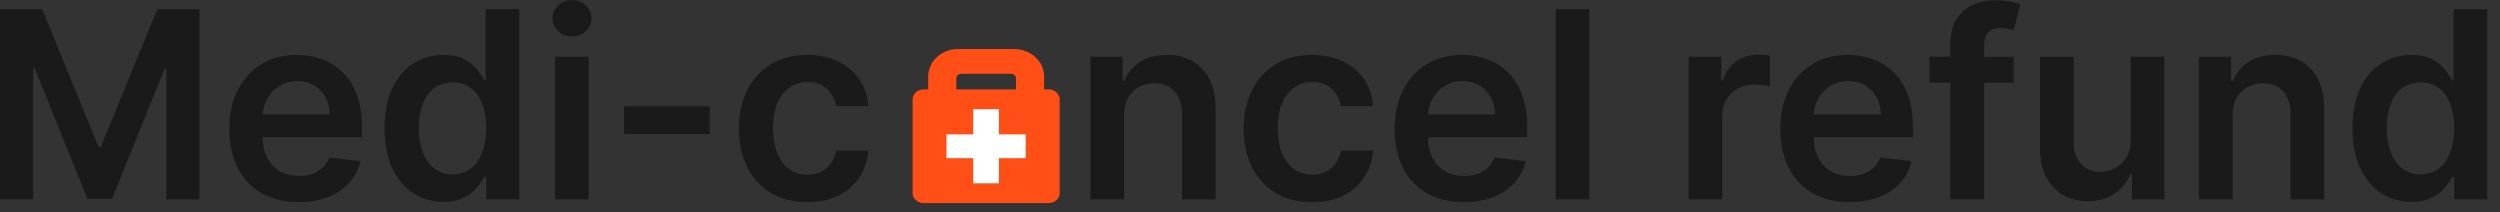 <svg width="153" height="13" viewBox="0 0 153 13" fill="none" xmlns="http://www.w3.org/2000/svg">
<rect x="0" y="0" width="153" height="13" fill="#333333" stroke="none"/>
<path d="M62.074 3H58.632C57.623 3 56.804 3.757 56.804 4.69V7.791C56.804 8.723 57.623 9.481 58.632 9.481H62.074C63.082 9.481 63.901 8.723 63.901 7.791V4.693C63.901 3.76 63.082 3.003 62.074 3.003V3ZM62.179 8.257C62.179 8.411 62.043 8.536 61.877 8.536H58.828C58.662 8.536 58.526 8.411 58.526 8.257V4.796C58.526 4.643 58.662 4.518 58.828 4.518H61.877C62.043 4.518 62.179 4.643 62.179 4.796V8.257Z" fill="#FF4F17"/>
<path d="M64.189 5.472H56.516C56.149 5.472 55.852 5.747 55.852 6.085V11.815C55.852 12.154 56.149 12.428 56.516 12.428H64.189C64.555 12.428 64.852 12.154 64.852 11.815V6.085C64.852 5.747 64.555 5.472 64.189 5.472Z" fill="#FF4F17"/>
<path d="M62.771 9.679H61.136V11.218H59.562V9.679H57.927V8.224H59.562V6.684H61.136V8.224H62.771V9.679Z" fill="white"/>
<path d="M0 0.562H2.58L6.034 8.994H6.17L9.625 0.562H12.204V12.199H10.182V4.205H10.074L6.858 12.165H5.347L2.131 4.188H2.023V12.199H0V0.562Z" fill="#1A1A1A"/>
<path d="M18.273 12.369C17.398 12.369 16.642 12.188 16.006 11.824C15.373 11.456 14.886 10.938 14.546 10.267C14.204 9.593 14.034 8.799 14.034 7.886C14.034 6.989 14.204 6.201 14.546 5.523C14.89 4.841 15.371 4.311 15.989 3.932C16.606 3.549 17.331 3.358 18.165 3.358C18.703 3.358 19.21 3.445 19.688 3.619C20.169 3.79 20.593 4.055 20.96 4.415C21.331 4.775 21.623 5.233 21.835 5.79C22.047 6.343 22.153 7.002 22.153 7.767V8.398H15V7.011H20.182C20.178 6.617 20.093 6.267 19.926 5.96C19.759 5.65 19.526 5.405 19.227 5.227C18.932 5.049 18.587 4.96 18.193 4.96C17.773 4.96 17.403 5.062 17.085 5.267C16.767 5.468 16.519 5.733 16.341 6.062C16.167 6.388 16.078 6.746 16.074 7.136V8.347C16.074 8.854 16.167 9.29 16.352 9.653C16.538 10.013 16.797 10.29 17.131 10.483C17.464 10.672 17.854 10.767 18.301 10.767C18.6 10.767 18.871 10.725 19.114 10.642C19.356 10.555 19.566 10.428 19.744 10.261C19.922 10.095 20.057 9.888 20.148 9.642L22.068 9.858C21.947 10.366 21.716 10.809 21.375 11.188C21.038 11.562 20.606 11.854 20.079 12.062C19.553 12.267 18.951 12.369 18.273 12.369Z" fill="#1A1A1A"/>
<path d="M27.132 12.352C26.447 12.352 25.833 12.176 25.291 11.824C24.75 11.472 24.322 10.96 24.007 10.29C23.693 9.619 23.535 8.805 23.535 7.847C23.535 6.877 23.695 6.059 24.013 5.392C24.335 4.722 24.768 4.216 25.314 3.875C25.859 3.53 26.467 3.358 27.138 3.358C27.649 3.358 28.07 3.445 28.399 3.619C28.729 3.79 28.99 3.996 29.183 4.239C29.376 4.477 29.526 4.703 29.632 4.915H29.717V0.562H31.78V12.199H29.757V10.824H29.632C29.526 11.036 29.373 11.261 29.172 11.5C28.971 11.735 28.706 11.936 28.376 12.102C28.047 12.269 27.632 12.352 27.132 12.352ZM27.706 10.665C28.142 10.665 28.513 10.547 28.82 10.312C29.126 10.074 29.359 9.742 29.518 9.318C29.678 8.894 29.757 8.4 29.757 7.835C29.757 7.271 29.678 6.78 29.518 6.364C29.363 5.947 29.132 5.623 28.825 5.392C28.522 5.161 28.149 5.045 27.706 5.045C27.248 5.045 26.865 5.165 26.558 5.403C26.251 5.642 26.02 5.972 25.865 6.392C25.71 6.812 25.632 7.294 25.632 7.835C25.632 8.381 25.71 8.867 25.865 9.295C26.024 9.72 26.257 10.055 26.564 10.301C26.875 10.544 27.255 10.665 27.706 10.665Z" fill="#1A1A1A"/>
<path d="M33.972 12.199V3.472H36.028V12.199H33.972ZM35.006 2.233C34.68 2.233 34.4 2.125 34.165 1.909C33.93 1.689 33.812 1.426 33.812 1.119C33.812 0.809 33.93 0.545 34.165 0.33C34.4 0.11 34.68 0 35.006 0C35.335 0 35.615 0.11 35.847 0.33C36.081 0.545 36.199 0.809 36.199 1.119C36.199 1.426 36.081 1.689 35.847 1.909C35.615 2.125 35.335 2.233 35.006 2.233Z" fill="#1A1A1A"/>
<path d="M43.433 6.506V8.199H38.195V6.506H43.433Z" fill="#1A1A1A"/>
<path d="M49.403 12.369C48.532 12.369 47.784 12.178 47.159 11.796C46.538 11.413 46.059 10.884 45.722 10.21C45.388 9.532 45.222 8.752 45.222 7.869C45.222 6.983 45.392 6.201 45.733 5.523C46.074 4.841 46.555 4.311 47.176 3.932C47.801 3.549 48.54 3.358 49.392 3.358C50.1 3.358 50.727 3.489 51.273 3.75C51.822 4.008 52.26 4.373 52.585 4.847C52.911 5.316 53.097 5.866 53.142 6.494H51.176C51.097 6.074 50.907 5.723 50.608 5.443C50.312 5.159 49.917 5.017 49.42 5.017C49 5.017 48.631 5.131 48.312 5.358C47.994 5.581 47.746 5.903 47.568 6.324C47.394 6.744 47.307 7.248 47.307 7.835C47.307 8.43 47.394 8.941 47.568 9.369C47.742 9.794 47.987 10.121 48.301 10.352C48.619 10.579 48.992 10.693 49.42 10.693C49.724 10.693 49.994 10.636 50.233 10.523C50.475 10.405 50.678 10.237 50.841 10.017C51.004 9.797 51.115 9.53 51.176 9.216H53.142C53.093 9.833 52.911 10.381 52.597 10.858C52.282 11.331 51.854 11.703 51.312 11.972C50.771 12.237 50.135 12.369 49.403 12.369Z" fill="#1A1A1A"/>
<path d="M68.794 7.085V12.199H66.737V3.472H68.703V4.955H68.805C69.006 4.466 69.326 4.078 69.766 3.79C70.209 3.502 70.756 3.358 71.408 3.358C72.01 3.358 72.535 3.487 72.981 3.744C73.432 4.002 73.781 4.375 74.027 4.864C74.277 5.352 74.4 5.945 74.396 6.642V12.199H72.34V6.96C72.34 6.377 72.188 5.92 71.885 5.591C71.586 5.261 71.171 5.097 70.641 5.097C70.281 5.097 69.961 5.176 69.68 5.335C69.404 5.491 69.186 5.716 69.027 6.011C68.872 6.307 68.794 6.665 68.794 7.085Z" fill="#1A1A1A"/>
<path d="M80.294 12.369C79.423 12.369 78.675 12.178 78.05 11.796C77.428 11.413 76.949 10.884 76.612 10.21C76.279 9.532 76.112 8.752 76.112 7.869C76.112 6.983 76.283 6.201 76.624 5.523C76.965 4.841 77.445 4.311 78.067 3.932C78.692 3.549 79.43 3.358 80.283 3.358C80.991 3.358 81.618 3.489 82.163 3.75C82.713 4.008 83.15 4.373 83.476 4.847C83.802 5.316 83.987 5.866 84.033 6.494H82.067C81.987 6.074 81.798 5.723 81.499 5.443C81.203 5.159 80.807 5.017 80.311 5.017C79.891 5.017 79.521 5.131 79.203 5.358C78.885 5.581 78.637 5.903 78.459 6.324C78.285 6.744 78.197 7.248 78.197 7.835C78.197 8.43 78.285 8.941 78.459 9.369C78.633 9.794 78.877 10.121 79.192 10.352C79.51 10.579 79.883 10.693 80.311 10.693C80.614 10.693 80.885 10.636 81.124 10.523C81.366 10.405 81.569 10.237 81.731 10.017C81.894 9.797 82.006 9.53 82.067 9.216H84.033C83.983 9.833 83.802 10.381 83.487 10.858C83.173 11.331 82.745 11.703 82.203 11.972C81.662 12.237 81.025 12.369 80.294 12.369Z" fill="#1A1A1A"/>
<path d="M89.585 12.369C88.71 12.369 87.954 12.188 87.318 11.824C86.686 11.456 86.199 10.938 85.858 10.267C85.517 9.593 85.347 8.799 85.347 7.886C85.347 6.989 85.517 6.201 85.858 5.523C86.203 4.841 86.684 4.311 87.301 3.932C87.919 3.549 88.644 3.358 89.477 3.358C90.015 3.358 90.523 3.445 91 3.619C91.481 3.79 91.905 4.055 92.273 4.415C92.644 4.775 92.936 5.233 93.148 5.79C93.36 6.343 93.466 7.002 93.466 7.767V8.398H86.312V7.011H91.494C91.49 6.617 91.405 6.267 91.239 5.96C91.072 5.65 90.839 5.405 90.54 5.227C90.244 5.049 89.9 4.96 89.506 4.96C89.085 4.96 88.716 5.062 88.398 5.267C88.079 5.468 87.831 5.733 87.653 6.062C87.479 6.388 87.39 6.746 87.386 7.136V8.347C87.386 8.854 87.479 9.29 87.665 9.653C87.85 10.013 88.11 10.29 88.443 10.483C88.776 10.672 89.167 10.767 89.614 10.767C89.913 10.767 90.184 10.725 90.426 10.642C90.669 10.555 90.879 10.428 91.057 10.261C91.235 10.095 91.369 9.888 91.46 9.642L93.381 9.858C93.26 10.366 93.028 10.809 92.688 11.188C92.35 11.562 91.919 11.854 91.392 12.062C90.865 12.267 90.263 12.369 89.585 12.369Z" fill="#1A1A1A"/>
<path d="M97.263 0.562V12.199H95.206V0.562H97.263Z" fill="#1A1A1A"/>
<path d="M103.347 12.199V3.472H105.341V4.926H105.432C105.591 4.422 105.864 4.034 106.25 3.761C106.64 3.485 107.085 3.347 107.585 3.347C107.699 3.347 107.826 3.352 107.966 3.364C108.11 3.371 108.229 3.384 108.324 3.403V5.295C108.237 5.265 108.098 5.239 107.909 5.216C107.723 5.189 107.544 5.176 107.369 5.176C106.994 5.176 106.657 5.258 106.358 5.42C106.062 5.58 105.83 5.801 105.659 6.085C105.489 6.369 105.403 6.697 105.403 7.068V12.199H103.347Z" fill="#1A1A1A"/>
<path d="M113.195 12.369C112.32 12.369 111.564 12.188 110.928 11.824C110.295 11.456 109.808 10.938 109.467 10.267C109.126 9.593 108.956 8.799 108.956 7.886C108.956 6.989 109.126 6.201 109.467 5.523C109.812 4.841 110.293 4.311 110.911 3.932C111.528 3.549 112.253 3.358 113.087 3.358C113.625 3.358 114.132 3.445 114.609 3.619C115.09 3.79 115.515 4.055 115.882 4.415C116.253 4.775 116.545 5.233 116.757 5.79C116.969 6.343 117.075 7.002 117.075 7.767V8.398H109.922V7.011H115.104C115.1 6.617 115.015 6.267 114.848 5.96C114.681 5.65 114.448 5.405 114.149 5.227C113.854 5.049 113.509 4.96 113.115 4.96C112.695 4.96 112.325 5.062 112.007 5.267C111.689 5.468 111.441 5.733 111.263 6.062C111.089 6.388 111 6.746 110.996 7.136V8.347C110.996 8.854 111.089 9.29 111.274 9.653C111.46 10.013 111.719 10.29 112.053 10.483C112.386 10.672 112.776 10.767 113.223 10.767C113.522 10.767 113.793 10.725 114.036 10.642C114.278 10.555 114.488 10.428 114.666 10.261C114.844 10.095 114.979 9.888 115.07 9.642L116.99 9.858C116.869 10.366 116.638 10.809 116.297 11.188C115.96 11.562 115.528 11.854 115.001 12.062C114.475 12.267 113.873 12.369 113.195 12.369Z" fill="#1A1A1A"/>
<path d="M123.236 3.472V5.062H118.077V3.472H123.236ZM119.366 12.199V2.648C119.366 2.061 119.488 1.572 119.73 1.182C119.976 0.792 120.306 0.5 120.719 0.307C121.132 0.114 121.59 0.017 122.094 0.017C122.45 0.017 122.766 0.045 123.043 0.102C123.319 0.159 123.524 0.21 123.656 0.256L123.247 1.847C123.16 1.82 123.05 1.794 122.918 1.767C122.785 1.737 122.637 1.722 122.474 1.722C122.092 1.722 121.821 1.814 121.662 2C121.507 2.182 121.429 2.443 121.429 2.784V12.199H119.366Z" fill="#1A1A1A"/>
<path d="M130.409 8.528V3.472H132.466V12.199H130.472V10.648H130.381C130.184 11.136 129.86 11.536 129.409 11.847C128.962 12.157 128.411 12.312 127.756 12.312C127.184 12.312 126.678 12.186 126.239 11.932C125.803 11.674 125.462 11.301 125.216 10.812C124.97 10.32 124.847 9.725 124.847 9.028V3.472H126.903V8.71C126.903 9.263 127.055 9.703 127.358 10.028C127.661 10.354 128.059 10.517 128.551 10.517C128.854 10.517 129.148 10.443 129.432 10.296C129.716 10.148 129.949 9.928 130.131 9.636C130.316 9.341 130.409 8.972 130.409 8.528Z" fill="#1A1A1A"/>
<path d="M136.638 7.085V12.199H134.581V3.472H136.547V4.955H136.649C136.85 4.466 137.17 4.078 137.609 3.79C138.053 3.502 138.6 3.358 139.251 3.358C139.854 3.358 140.378 3.487 140.825 3.744C141.276 4.002 141.625 4.375 141.871 4.864C142.121 5.352 142.244 5.945 142.24 6.642V12.199H140.183V6.96C140.183 6.377 140.032 5.92 139.729 5.591C139.429 5.261 139.015 5.097 138.484 5.097C138.125 5.097 137.804 5.176 137.524 5.335C137.248 5.491 137.03 5.716 136.871 6.011C136.715 6.307 136.638 6.665 136.638 7.085Z" fill="#1A1A1A"/>
<path d="M147.57 12.352C146.884 12.352 146.27 12.176 145.729 11.824C145.187 11.472 144.759 10.96 144.445 10.29C144.13 9.619 143.973 8.805 143.973 7.847C143.973 6.877 144.132 6.059 144.45 5.392C144.772 4.722 145.206 4.216 145.751 3.875C146.297 3.53 146.905 3.358 147.575 3.358C148.087 3.358 148.507 3.445 148.837 3.619C149.166 3.79 149.428 3.996 149.621 4.239C149.814 4.477 149.964 4.703 150.07 4.915H150.155V0.562H152.217V12.199H150.195V10.824H150.07C149.964 11.036 149.81 11.261 149.609 11.5C149.409 11.735 149.143 11.936 148.814 12.102C148.484 12.269 148.07 12.352 147.57 12.352ZM148.143 10.665C148.579 10.665 148.95 10.547 149.257 10.312C149.564 10.074 149.797 9.742 149.956 9.318C150.115 8.894 150.195 8.4 150.195 7.835C150.195 7.271 150.115 6.78 149.956 6.364C149.801 5.947 149.57 5.623 149.263 5.392C148.96 5.161 148.587 5.045 148.143 5.045C147.685 5.045 147.303 5.165 146.996 5.403C146.689 5.642 146.458 5.972 146.303 6.392C146.147 6.812 146.07 7.294 146.07 7.835C146.07 8.381 146.147 8.867 146.303 9.295C146.462 9.72 146.695 10.055 147.001 10.301C147.312 10.544 147.693 10.665 148.143 10.665Z" fill="#1A1A1A"/>
</svg>
